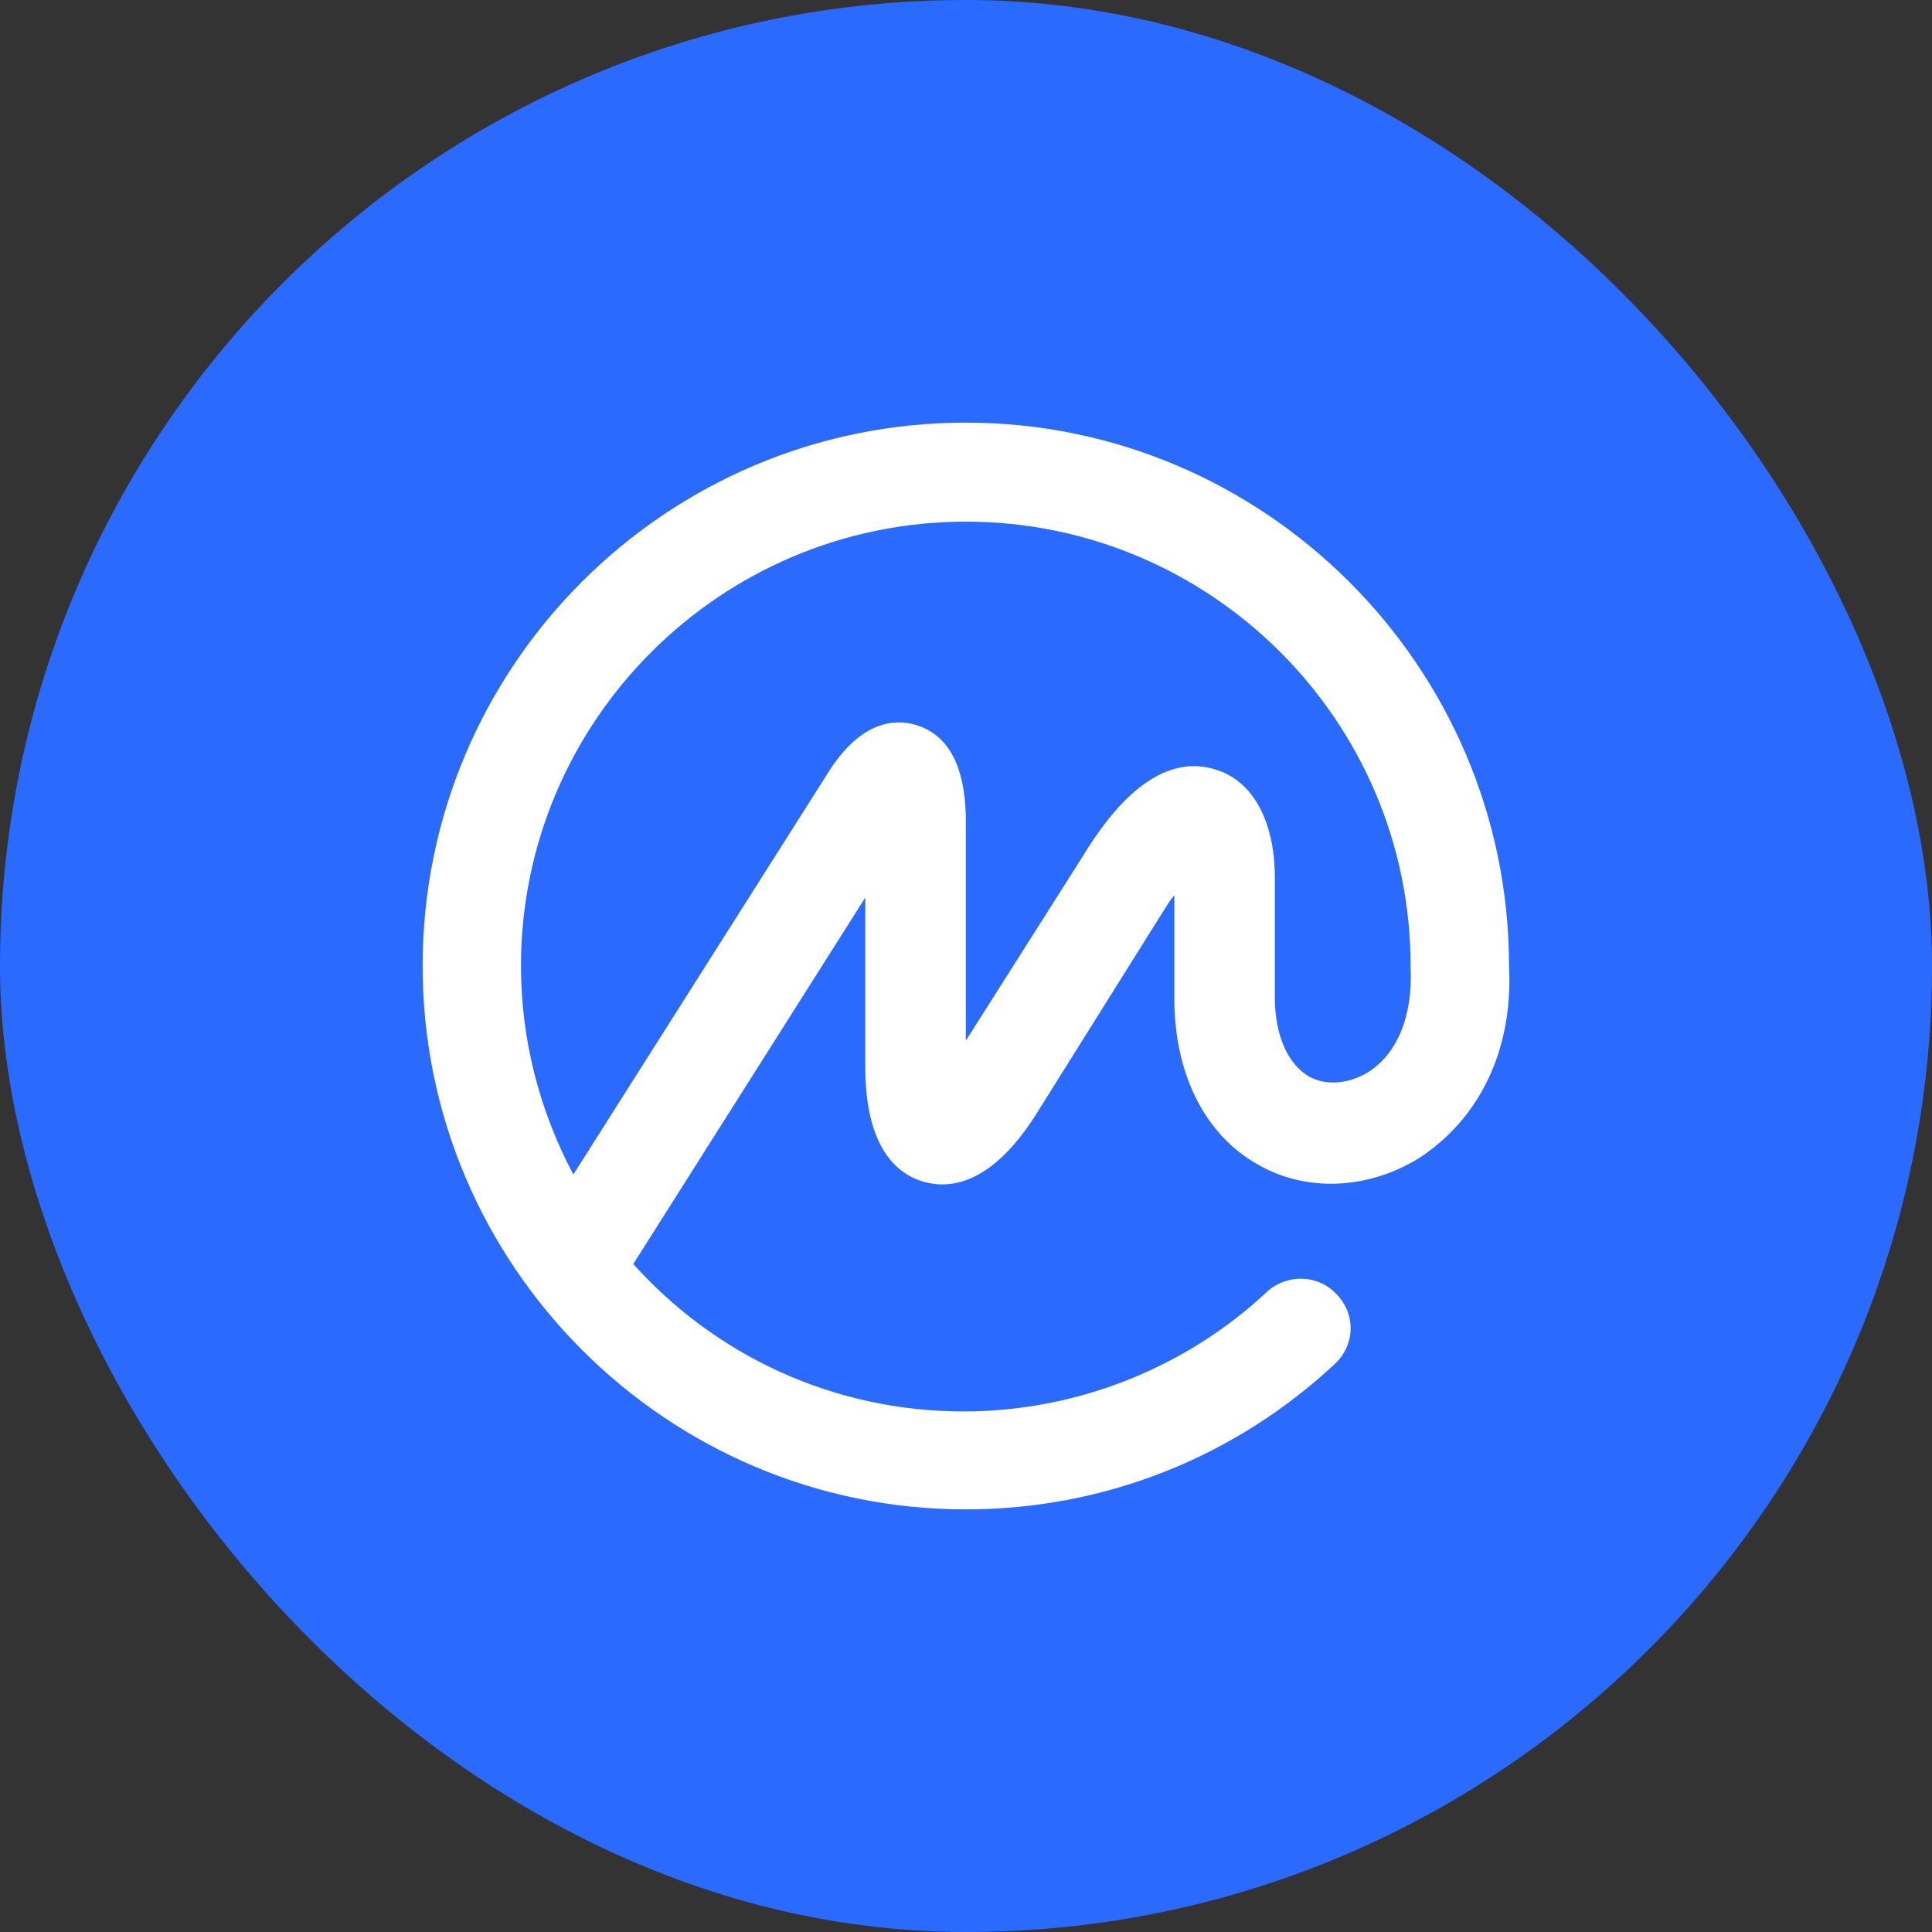 <svg width="32" height="32" viewBox="0 0 32 32" fill="none" xmlns="http://www.w3.org/2000/svg">
<rect x="0" y="0" width="32" height="32" fill="#333333" stroke="none"/>
<rect width="32" height="32" rx="16" fill="#2B6AFF"/>
<path d="M22.656 17.762C22.337 17.953 21.965 17.988 21.682 17.831C21.328 17.622 21.115 17.151 21.115 16.506V14.535C21.115 13.593 20.743 12.913 20.106 12.738C19.026 12.424 18.211 13.733 17.91 14.221L15.997 17.238V13.523C15.979 12.669 15.696 12.163 15.165 12.006C14.81 11.901 14.279 11.954 13.765 12.721L9.497 19.453C8.93 18.39 8.629 17.203 8.629 16C8.629 11.936 11.941 8.64 15.997 8.64C20.053 8.64 23.364 11.936 23.364 16V16.017V16.035C23.4 16.82 23.152 17.448 22.656 17.762ZM24.994 16V15.983V15.965C24.976 11.029 20.938 7 15.997 7C11.038 7 7 11.029 7 16C7 20.953 11.038 25 15.997 25C18.282 25 20.442 24.145 22.107 22.593C22.444 22.279 22.461 21.773 22.142 21.442C21.841 21.11 21.328 21.093 20.991 21.39C20.991 21.39 20.991 21.39 20.974 21.407C19.628 22.663 17.821 23.378 15.961 23.378C13.783 23.378 11.835 22.436 10.489 20.936L14.332 14.866V17.674C14.332 19.017 14.864 19.453 15.306 19.576C15.749 19.698 16.422 19.61 17.148 18.477L19.256 15.111C19.326 15.006 19.38 14.901 19.451 14.831V16.541C19.451 17.797 19.964 18.808 20.85 19.297C21.647 19.75 22.656 19.698 23.488 19.192C24.516 18.529 25.065 17.378 24.994 16Z" fill="white"/>
</svg>
